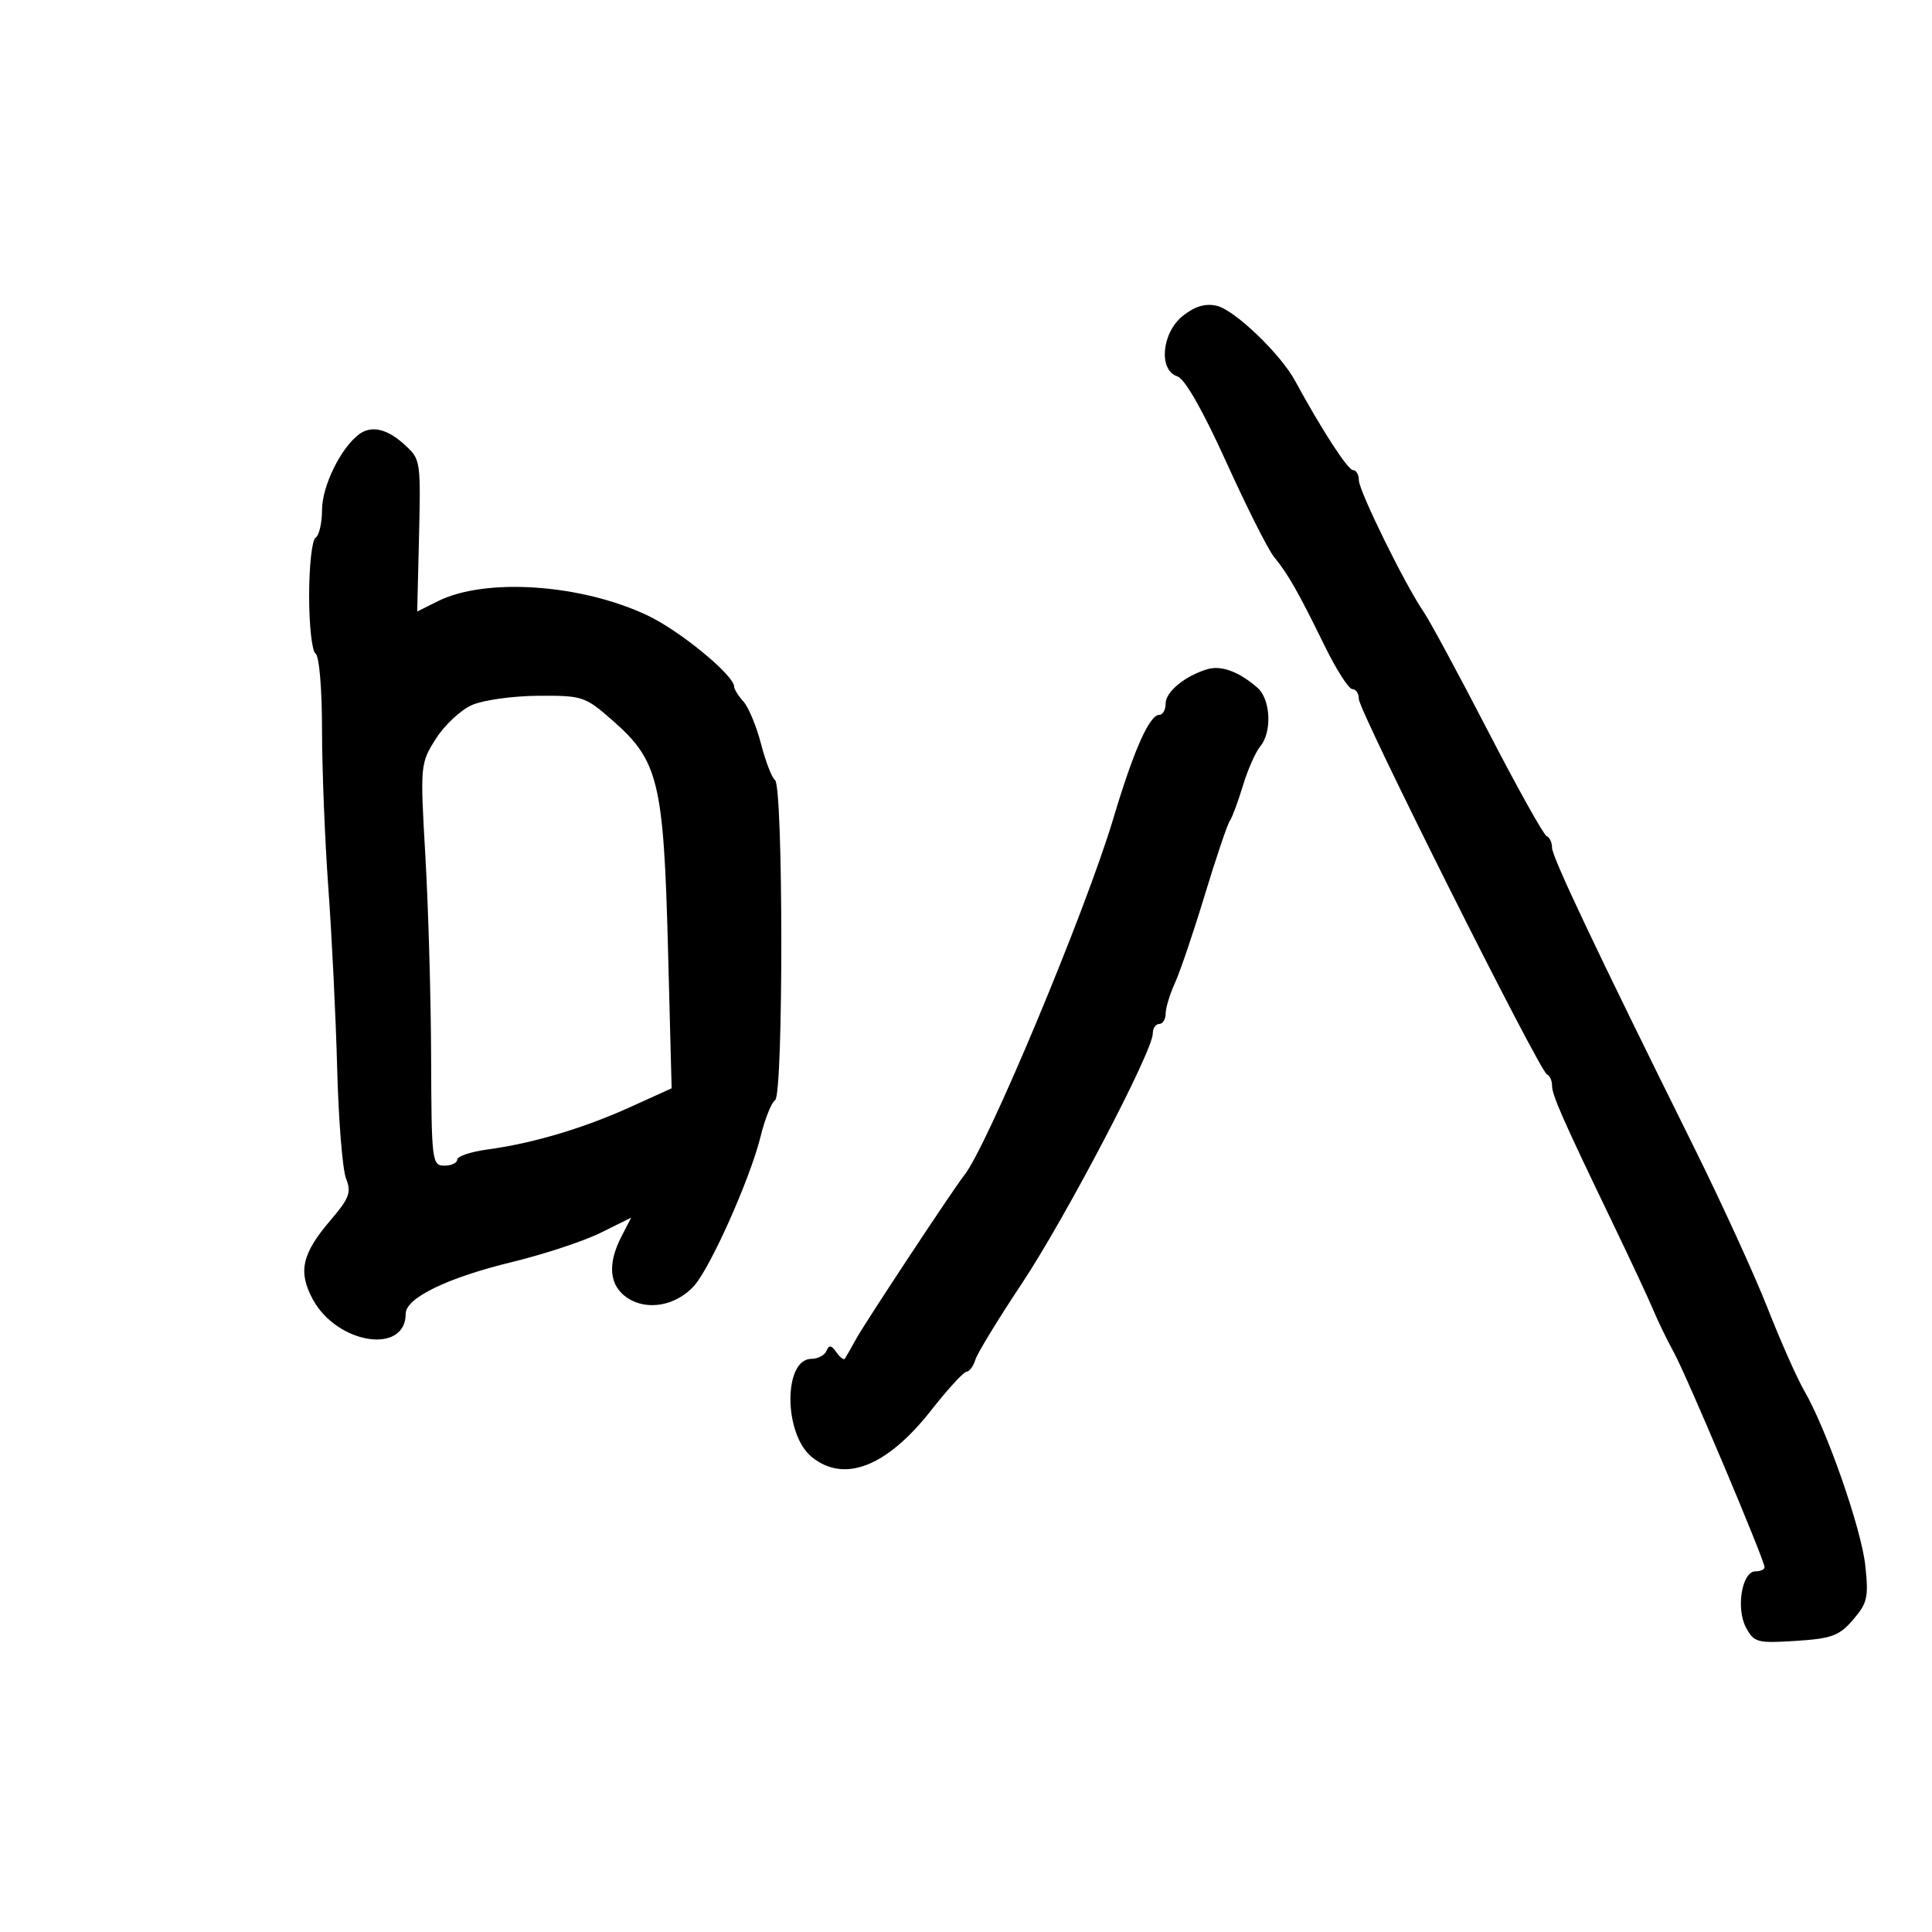 <svg xmlns="http://www.w3.org/2000/svg" width="300" height="300" viewBox="0 0 300 300" version="1.1">
	<path d="M 183.707 49.016 C 180.391 51.624, 179.840 57.497, 182.823 58.444 C 183.975 58.809, 186.770 63.710, 190.419 71.761 C 193.594 78.768, 196.937 85.400, 197.846 86.500 C 199.975 89.074, 201.605 91.938, 205.672 100.250 C 207.488 103.963, 209.430 107, 209.987 107 C 210.544 107, 211 107.696, 211 108.546 C 211 110.366, 239.054 166.344, 240.211 166.833 C 240.645 167.017, 241 167.792, 241 168.557 C 241 170.056, 242.615 173.717, 250.457 190 C 253.238 195.775, 256.073 201.850, 256.756 203.500 C 257.440 205.150, 258.861 208.075, 259.916 210 C 261.942 213.699, 274 242.255, 274 243.355 C 274 243.710, 273.361 244, 272.579 244 C 270.489 244, 269.527 249.747, 271.118 252.721 C 272.362 255.045, 272.858 255.178, 278.858 254.796 C 284.431 254.441, 285.595 254.010, 287.757 251.497 C 289.973 248.920, 290.178 248.001, 289.637 243.053 C 289.007 237.294, 283.621 221.897, 280.146 215.924 C 279.051 214.041, 276.502 208.293, 274.482 203.152 C 272.462 198.010, 267.316 186.760, 263.046 178.152 C 247.785 147.385, 241 133.066, 241 131.627 C 241 130.824, 240.622 130.017, 240.160 129.833 C 239.697 129.650, 235.596 122.300, 231.046 113.500 C 226.496 104.700, 222 96.375, 221.055 95 C 218.183 90.819, 211 76.215, 211 74.557 C 211 73.700, 210.593 73, 210.095 73 C 209.296 73, 205.218 66.713, 201.084 59.106 C 198.820 54.940, 191.727 48.145, 188.957 47.489 C 187.197 47.072, 185.580 47.543, 183.707 49.016 M 55.798 67.406 C 52.946 69.491, 50.008 75.468, 50.004 79.191 C 50.002 81.221, 49.550 83.160, 49 83.500 C 48.450 83.840, 48 87.890, 48 92.500 C 48 97.110, 48.450 101.160, 49 101.500 C 49.570 101.852, 50.002 106.932, 50.004 113.309 C 50.006 119.464, 50.451 130.575, 50.993 138 C 51.534 145.425, 52.149 158.025, 52.359 166 C 52.568 173.975, 53.187 181.625, 53.734 182.999 C 54.587 185.144, 54.246 186.063, 51.327 189.473 C 46.881 194.668, 46.250 197.452, 48.553 201.728 C 52.325 208.733, 63 210.400, 63 203.984 C 63 201.546, 69.458 198.409, 79.500 195.971 C 84.450 194.769, 90.640 192.726, 93.256 191.431 L 98.012 189.077 96.506 191.989 C 94.268 196.316, 94.604 199.695, 97.459 201.565 C 100.515 203.568, 104.963 202.761, 107.748 199.698 C 110.302 196.889, 116.494 183.006, 118.094 176.500 C 118.771 173.750, 119.793 171.192, 120.366 170.815 C 121.655 169.968, 121.633 122.050, 120.343 121.127 C 119.861 120.782, 118.885 118.256, 118.174 115.513 C 117.463 112.770, 116.233 109.810, 115.440 108.934 C 114.648 108.059, 114 107.023, 114 106.632 C 114 104.865, 105.602 97.957, 100.549 95.566 C 90.217 90.678, 75.377 89.670, 67.992 93.354 L 64.783 94.955 65.032 84.727 C 65.356 71.423, 65.354 71.407, 62.912 69.133 C 60.195 66.602, 57.719 66.001, 55.798 67.406 M 187.500 103.907 C 184.022 104.938, 181 107.418, 181 109.241 C 181 110.208, 180.562 111, 180.026 111 C 178.479 111, 176.057 116.459, 172.855 127.165 C 168.559 141.523, 153.272 178.092, 149.722 182.500 C 148.171 184.426, 134.486 205.136, 133 207.805 C 132.175 209.287, 131.363 210.712, 131.196 210.971 C 131.028 211.230, 130.431 210.780, 129.869 209.971 C 129.096 208.858, 128.724 208.804, 128.341 209.750 C 128.062 210.438, 127.015 211, 126.014 211 C 121.619 211, 121.655 222.680, 126.061 226.250 C 131.102 230.333, 137.705 227.752, 144.570 219.015 C 147.169 215.707, 149.648 213, 150.080 213 C 150.512 213, 151.134 212.154, 151.462 211.120 C 151.790 210.086, 155.016 204.798, 158.631 199.370 C 165.349 189.281, 179 163.240, 179 160.513 C 179 159.681, 179.450 159, 180 159 C 180.550 159, 181 158.281, 181 157.401 C 181 156.522, 181.649 154.384, 182.441 152.651 C 183.234 150.918, 185.317 144.775, 187.069 139 C 188.822 133.225, 190.567 128.050, 190.948 127.500 C 191.328 126.950, 192.251 124.475, 192.998 122 C 193.744 119.525, 194.950 116.790, 195.678 115.921 C 197.554 113.681, 197.316 108.585, 195.250 106.783 C 192.407 104.303, 189.634 103.274, 187.500 103.907 M 73.309 109.466 C 71.553 110.230, 69.016 112.598, 67.671 114.730 C 65.252 118.562, 65.234 118.767, 66.058 133.053 C 66.516 140.999, 66.915 155.037, 66.945 164.250 C 66.998 180.315, 67.082 181, 69 181 C 70.100 181, 71 180.578, 71 180.061 C 71 179.545, 73.138 178.835, 75.750 178.483 C 82.717 177.544, 90.611 175.196, 97.878 171.901 L 104.291 168.993 103.724 147.247 C 103.054 121.537, 102.239 118.141, 95.266 112.003 C 90.856 108.121, 90.503 108.001, 83.609 108.039 C 79.699 108.061, 75.064 108.703, 73.309 109.466" stroke="none" fill="black" fill-rule="evenodd"/>
</svg>